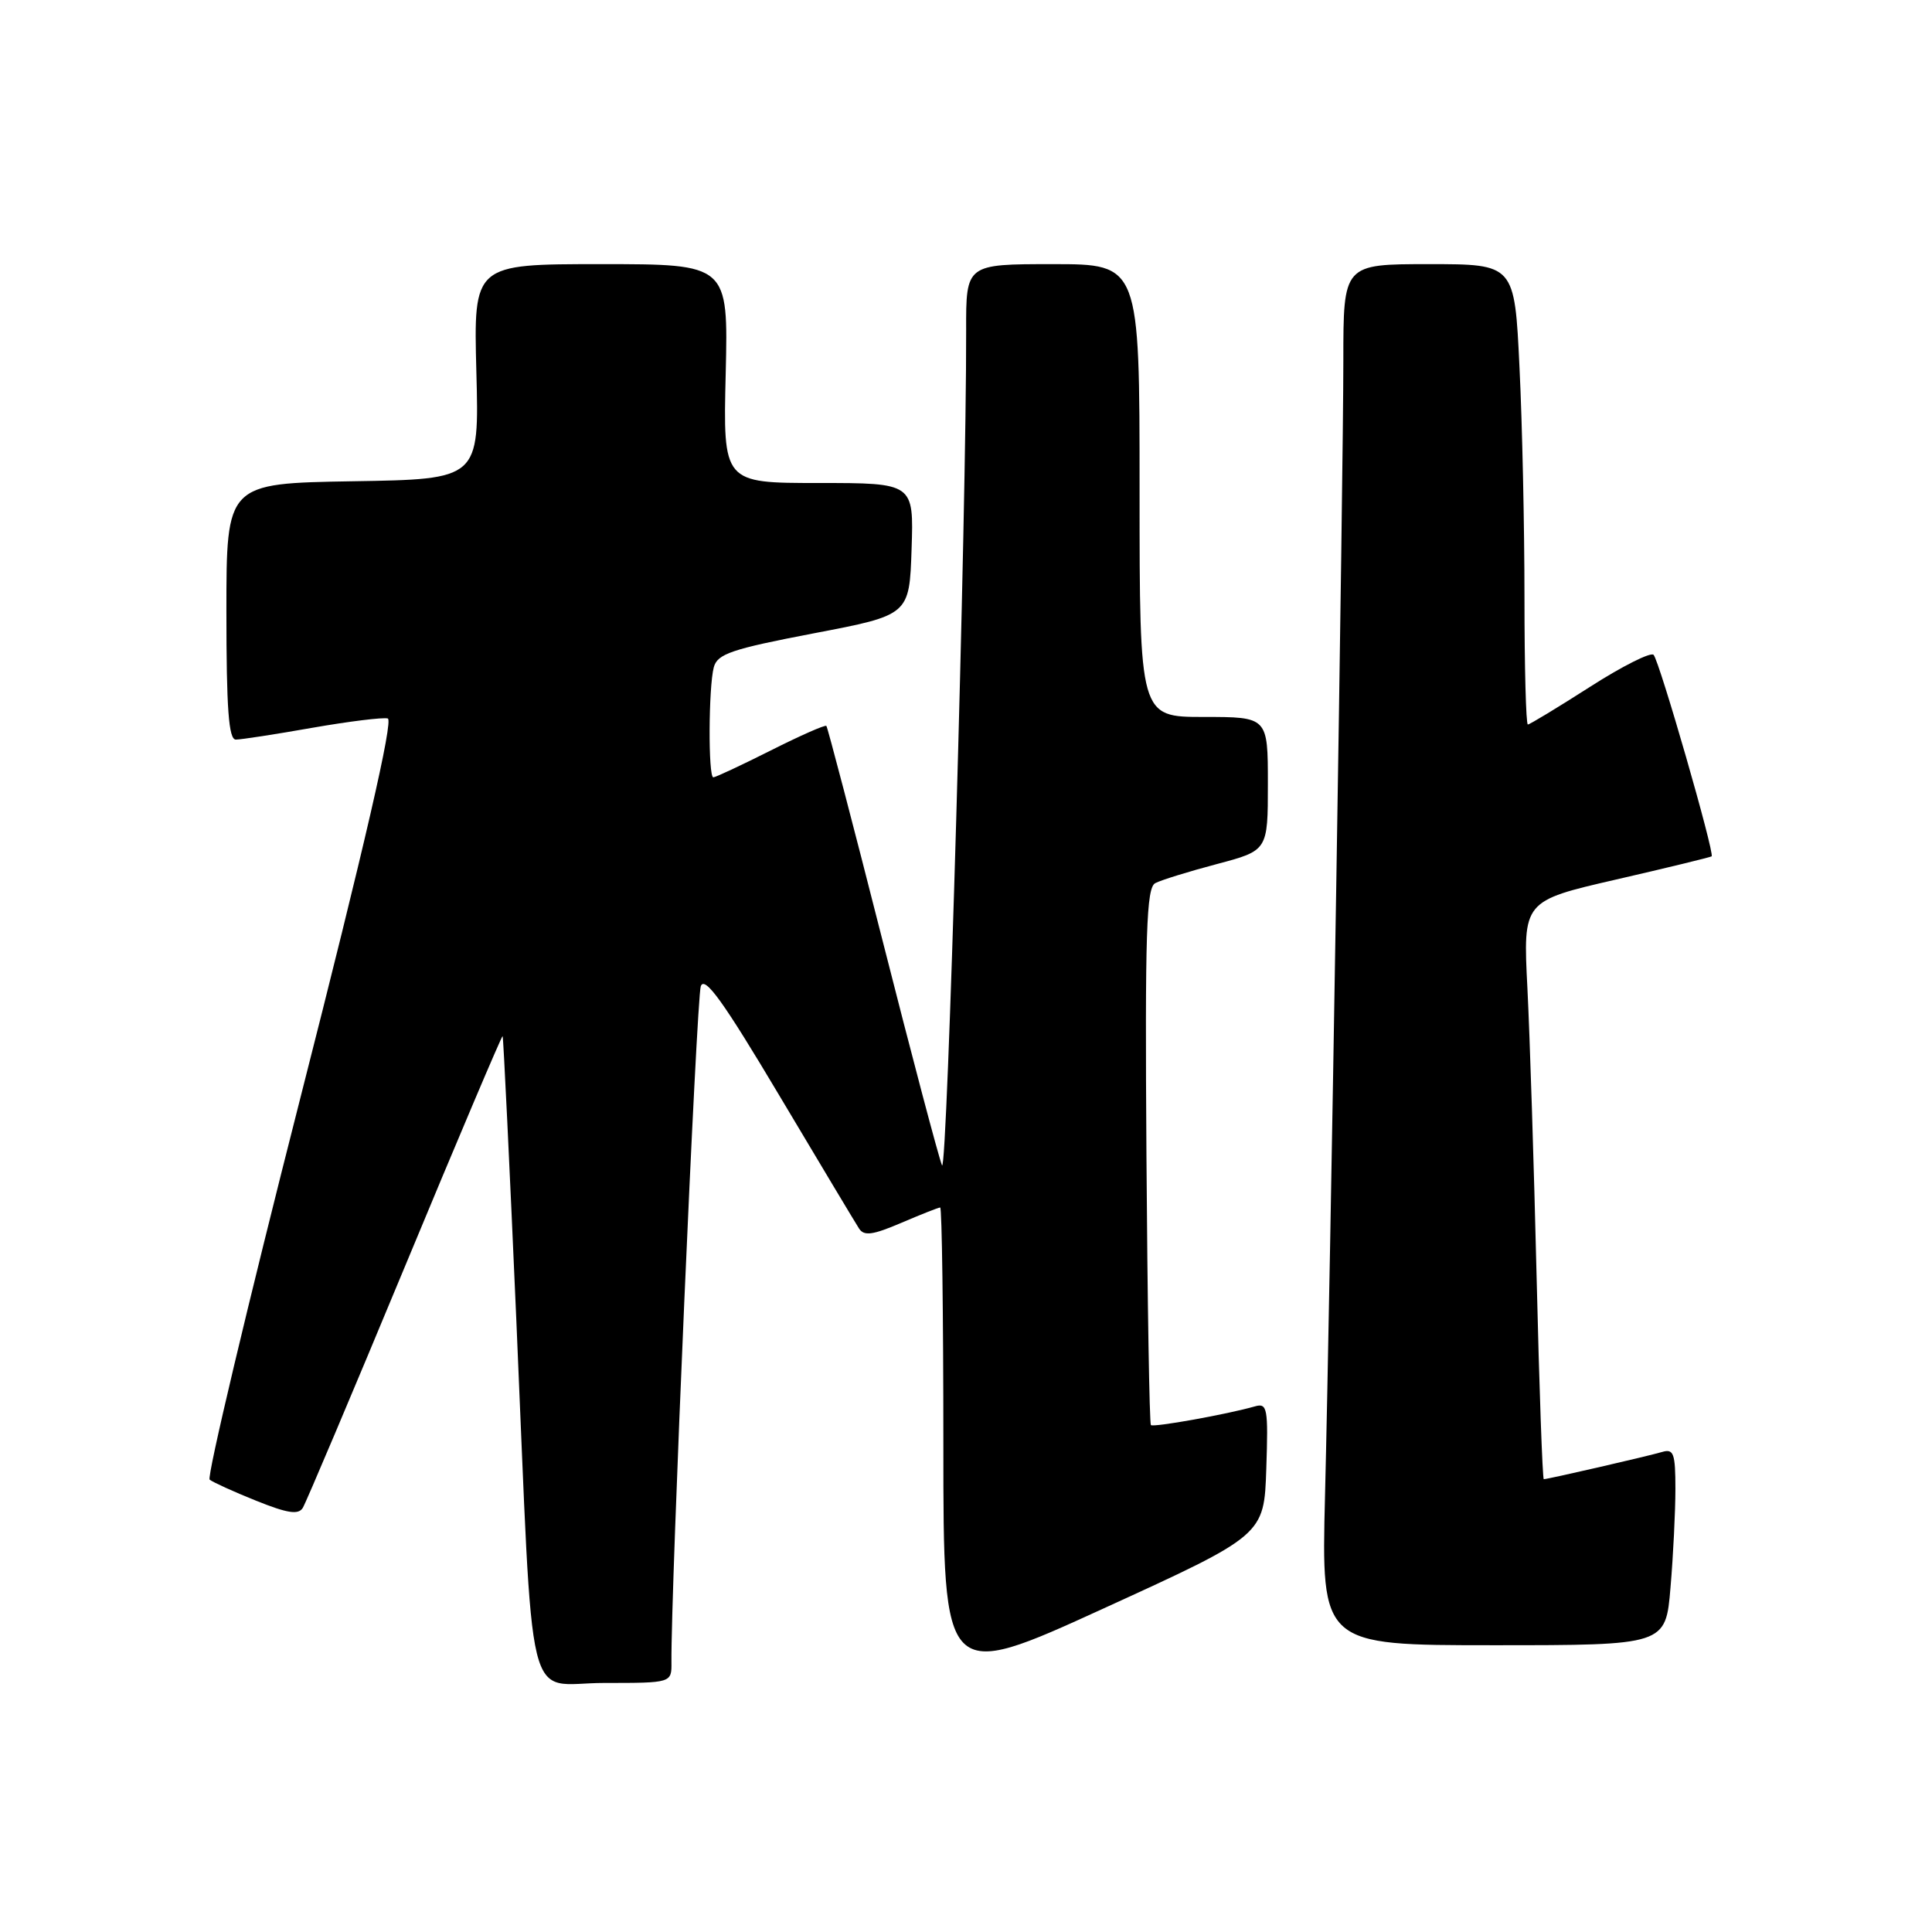 <?xml version="1.0" encoding="UTF-8" standalone="no"?>
<!DOCTYPE svg PUBLIC "-//W3C//DTD SVG 1.1//EN" "http://www.w3.org/Graphics/SVG/1.1/DTD/svg11.dtd" >
<svg xmlns="http://www.w3.org/2000/svg" xmlns:xlink="http://www.w3.org/1999/xlink" version="1.1" viewBox="0 0 256 256">
 <g >
 <path fill="currentColor"
d=" M 88.97 220.25 C 88.88 210.84 92.30 132.17 92.86 130.67 C 93.39 129.28 95.87 132.74 103.27 145.17 C 108.62 154.15 113.37 162.08 113.83 162.79 C 114.49 163.81 115.65 163.65 119.41 162.04 C 122.03 160.92 124.35 160.00 124.58 160.00 C 124.81 160.00 125.00 174.14 125.00 191.42 C 125.00 222.83 125.00 222.83 146.25 213.12 C 167.50 203.41 167.50 203.41 167.79 194.62 C 168.06 186.59 167.93 185.88 166.29 186.35 C 162.60 187.41 152.83 189.16 152.50 188.83 C 152.31 188.64 152.04 172.57 151.91 153.13 C 151.71 123.47 151.90 117.64 153.08 117.02 C 153.86 116.61 157.54 115.47 161.25 114.49 C 168.00 112.70 168.00 112.70 168.00 103.85 C 168.00 95.00 168.00 95.00 159.50 95.00 C 151.00 95.00 151.00 95.00 151.00 65.00 C 151.00 35.00 151.00 35.00 139.50 35.00 C 128.00 35.00 128.00 35.00 128.02 43.75 C 128.07 67.74 125.52 156.07 124.82 154.41 C 124.38 153.36 120.82 139.90 116.91 124.50 C 113.00 109.10 109.66 96.36 109.50 96.19 C 109.34 96.01 106.02 97.48 102.13 99.44 C 98.23 101.40 94.81 103.00 94.52 103.00 C 93.83 103.00 93.88 91.07 94.58 88.42 C 95.06 86.64 96.92 86.01 107.82 83.92 C 120.50 81.50 120.50 81.50 120.79 72.75 C 121.08 64.00 121.08 64.00 108.45 64.00 C 95.81 64.00 95.81 64.00 96.16 49.50 C 96.50 35.00 96.50 35.00 79.62 35.00 C 62.75 35.00 62.75 35.00 63.12 49.25 C 63.50 63.50 63.50 63.50 46.75 63.77 C 30.00 64.05 30.00 64.05 30.00 81.02 C 30.00 93.94 30.30 98.00 31.25 98.00 C 31.94 98.00 36.49 97.30 41.36 96.44 C 46.23 95.59 50.74 95.03 51.38 95.20 C 52.16 95.40 48.31 112.10 39.80 145.48 C 32.79 172.97 27.39 195.73 27.78 196.06 C 28.18 196.39 30.94 197.65 33.93 198.85 C 38.08 200.52 39.54 200.75 40.12 199.80 C 40.54 199.12 46.63 184.73 53.65 167.83 C 60.67 150.92 66.50 137.18 66.60 137.29 C 66.70 137.41 67.52 154.38 68.42 175.00 C 70.75 228.44 69.43 223.00 80.07 223.00 C 89.00 223.00 89.00 223.00 88.97 220.25 Z  M 221.35 210.35 C 221.71 206.14 222.00 200.26 222.00 197.28 C 222.00 192.59 221.77 191.94 220.25 192.39 C 218.40 192.94 205.10 196.00 204.56 196.00 C 204.39 196.00 203.96 183.96 203.61 169.25 C 203.26 154.54 202.71 137.30 202.39 130.94 C 201.80 119.38 201.80 119.38 214.15 116.54 C 220.94 114.98 226.63 113.59 226.80 113.47 C 227.24 113.13 219.89 87.62 219.11 86.77 C 218.74 86.37 214.94 88.28 210.67 91.02 C 206.39 93.76 202.69 96.00 202.45 96.00 C 202.20 96.00 202.00 88.42 202.00 79.16 C 202.00 69.90 201.71 56.17 201.34 48.66 C 200.69 35.00 200.69 35.00 189.34 35.00 C 178.00 35.00 178.00 35.00 178.00 47.75 C 178.00 63.01 176.27 170.33 175.57 198.25 C 175.08 218.00 175.08 218.00 197.89 218.00 C 220.71 218.00 220.71 218.00 221.35 210.35 Z "/>
</g>
</svg>